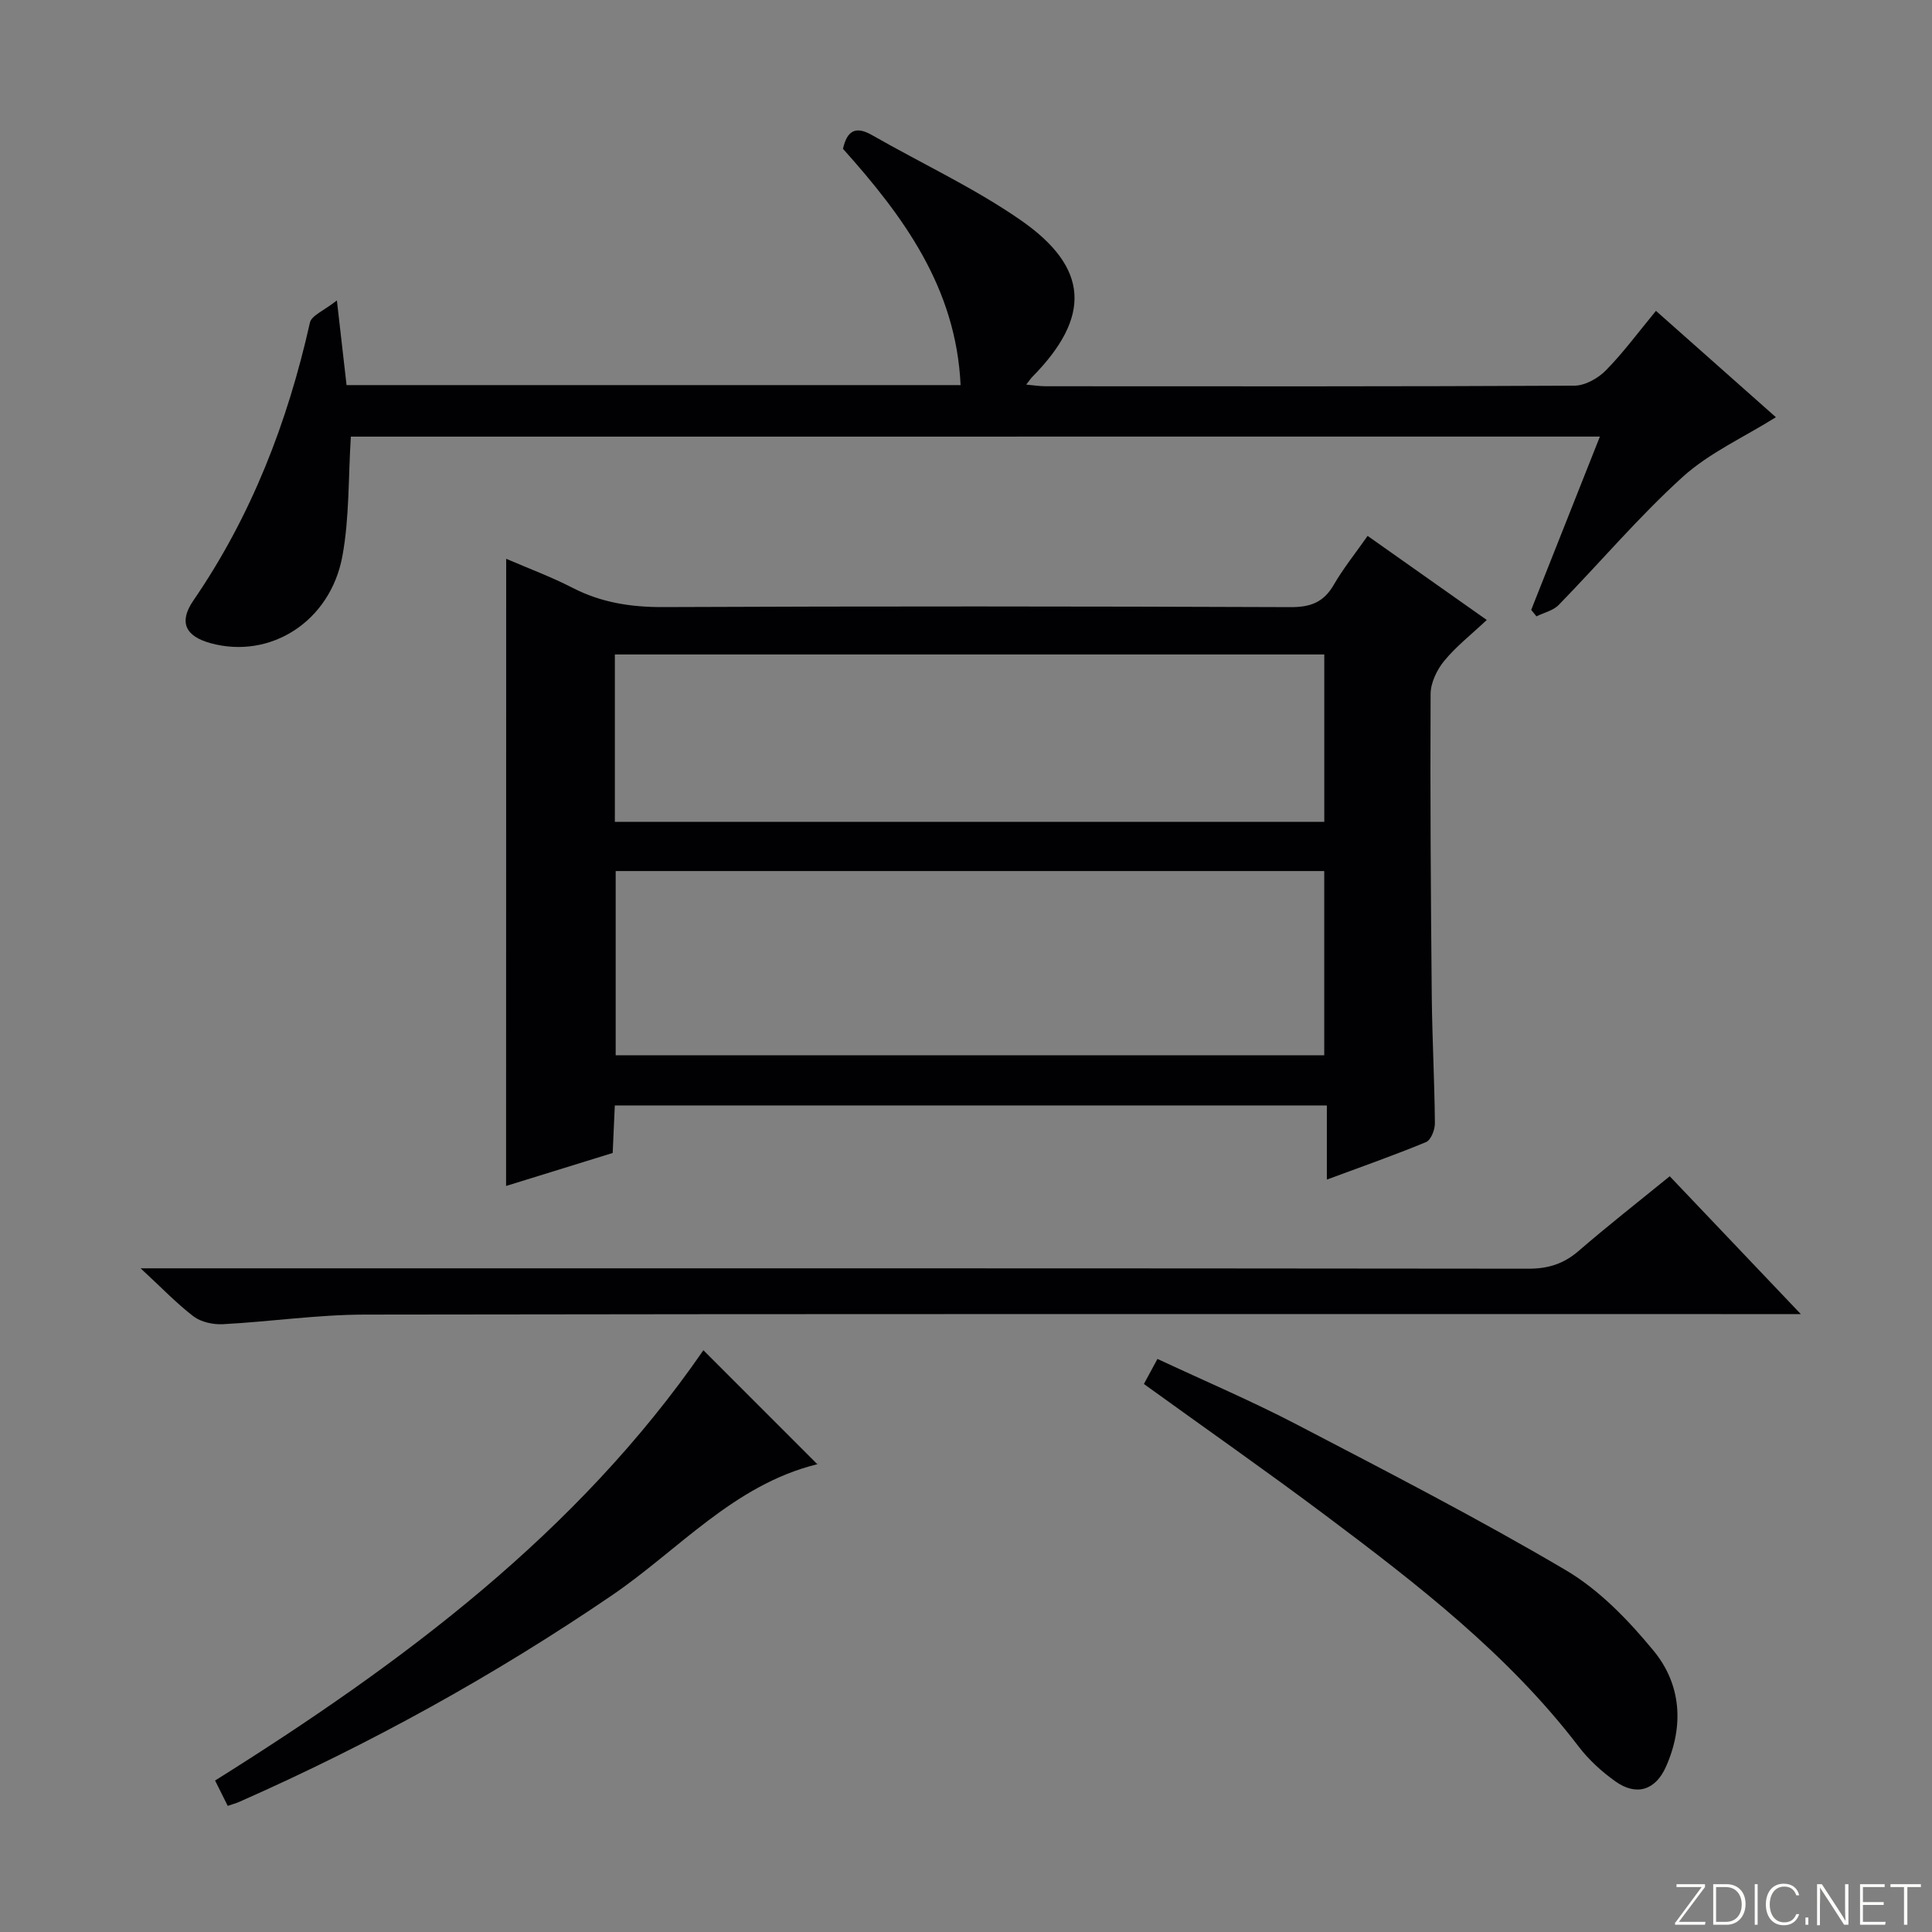<svg enable-background="new 0 0 400 400" viewBox="0 0 400 400" xmlns="http://www.w3.org/2000/svg"><rect x="0" y="0" width="400" height="400" fill="#808080" stroke="none"/><g fill="#fbfcfa"><path d="m346.9 398 5.4-7.3h-5.2v-.6h5.9v.6l-5.4 7.2h5.5l-.1.6h-6.2v-.5z"/><path d="m354.7 390.1h2.8c2.3 0 3.9 1.6 3.9 4.1s-1.6 4.3-3.9 4.3h-2.8zm.6 7.8h2c2.2 0 3.3-1.6 3.3-3.6 0-1.8-1-3.6-3.3-3.6h-2z"/><path d="m363.9 390.1v8.4h-.6v-8.4z"/><path d="m372.5 396.3c-.4 1.3-1.4 2.3-3.2 2.3-2.4 0-3.7-1.9-3.7-4.3 0-2.3 1.2-4.3 3.7-4.3 1.8 0 2.9 1 3.2 2.4h-.6c-.4-1.1-1.1-1.8-2.5-1.8-2.1 0-3 1.9-3 3.7s.9 3.7 3 3.7c1.4 0 2.1-.7 2.5-1.7z"/><path d="m373.8 398.5v-1.5h.6v1.5z"/><path d="m376.2 398.5v-8.4h1c1.3 2 4.4 6.7 4.9 7.6-.1-1.2-.1-2.4-.1-3.8v-3.8h.7v8.4h-.9c-1.2-1.9-4.4-6.8-5-7.7.1 1.1 0 2.3 0 3.9v3.9h-.6z"/><path d="m390 394.4h-4.3v3.5h4.7l-.1.6h-5.2v-8.4h5.1v.6h-4.5v3.1h4.3v.7z"/><path d="m394.2 390.7h-2.8v-.6h6.3v.6h-2.8v7.8h-.7z"/></g><path d="m104.8 115.69c4.68 2.02 9.35 3.75 13.74 6.01 5.93 3.06 12.06 4.01 18.72 3.99 43.32-.19 86.64-.16 129.95.01 4.15.02 6.85-1.02 8.93-4.62 1.98-3.42 4.49-6.53 7.01-10.13 8.14 5.75 15.97 11.27 24.67 17.41-3.22 3.03-6.36 5.48-8.82 8.48-1.51 1.84-2.8 4.53-2.81 6.84-.1 20.82.04 41.64.24 62.47.09 8.81.57 17.62.65 26.43.01 1.33-.83 3.47-1.84 3.88-6.56 2.72-13.28 5.07-20.53 7.76 0-5.34 0-10.11 0-15.35-49.31 0-98.16 0-147.42 0-.14 3.26-.29 6.52-.44 9.84-7.56 2.34-14.96 4.63-22.07 6.83.02-43.3.02-86.32.02-129.85zm22.67 64.65v38.14h146.7c0-12.9 0-25.45 0-38.14-49.05 0-97.67 0-146.7 0zm-.17-10.19h146.88c0-11.85 0-23.26 0-34.65-49.16 0-97.9 0-146.88 0z" fill="#010103"/><path d="m72.64 90.4c-.54 8.5-.29 16.74-1.74 24.68-2.49 13.64-14.95 21.46-27.28 18.09-5.2-1.42-6.68-4.32-3.59-8.83 12.04-17.55 19.51-36.91 24.14-57.56.33-1.47 2.89-2.45 5.58-4.58.81 7.09 1.4 12.28 2 17.53h127.13c-.93-20.2-11.89-35-24.35-48.92.84-3.75 2.6-4.79 6.01-2.84 10.24 5.86 21.04 10.87 30.7 17.55 14.35 9.92 14.7 20.12 2.47 32.53-.33.34-.6.75-1.24 1.58 1.57.14 2.79.34 4 .34 36.5.02 73 .07 109.49-.12 2.21-.01 4.9-1.52 6.52-3.17 3.6-3.66 6.67-7.84 10.37-12.32 8.4 7.45 16.66 14.78 24.83 22.02-6.68 4.18-13.82 7.39-19.33 12.39-9.08 8.24-17.06 17.68-25.64 26.48-1.14 1.17-3.05 1.59-4.6 2.36-.36-.45-.72-.89-1.09-1.34 4.68-11.8 9.35-23.6 14.22-35.88-86.59.01-172.61.01-258.6.01z" fill="#010103"/><path d="m29.11 262.59h7.87c93.16 0 186.33-.03 279.49.08 4.11 0 7.29-1.02 10.37-3.68 6.04-5.22 12.33-10.14 18.86-15.46 8.81 9.26 17.49 18.39 27.14 28.54-3.08 0-4.97 0-6.86 0-96.83 0-193.66-.06-290.49.1-9.78.02-19.54 1.47-29.33 1.99-2.03.11-4.52-.43-6.09-1.61-3.51-2.68-6.59-5.93-10.96-9.96z" fill="#010103"/><path d="m236.83 286.54c.96-1.78 1.74-3.22 2.81-5.19 9.75 4.56 19.51 8.71 28.88 13.6 18.7 9.75 37.47 19.42 55.63 30.12 6.96 4.1 13 10.37 18.2 16.69 5.74 6.97 6.33 15.54 2.58 24-2.17 4.9-6.14 6.16-10.49 3.05-2.81-2-5.48-4.43-7.57-7.17-14.64-19.16-33.49-33.69-52.53-47.97-12.23-9.16-24.76-17.92-37.51-27.13z" fill="#010103"/><path d="m47.15 373.89c-.85-1.71-1.65-3.31-2.62-5.25 38.85-24.34 75.08-51.36 101.1-89.09 7.9 7.9 15.71 15.72 23.57 23.58.35-.39.18-.02-.06.04-17.2 4.25-28.59 17.68-42.45 27.13-24.41 16.63-50.1 30.8-77.07 42.72-.73.33-1.5.53-2.47.87z" fill="#010103"/></svg>